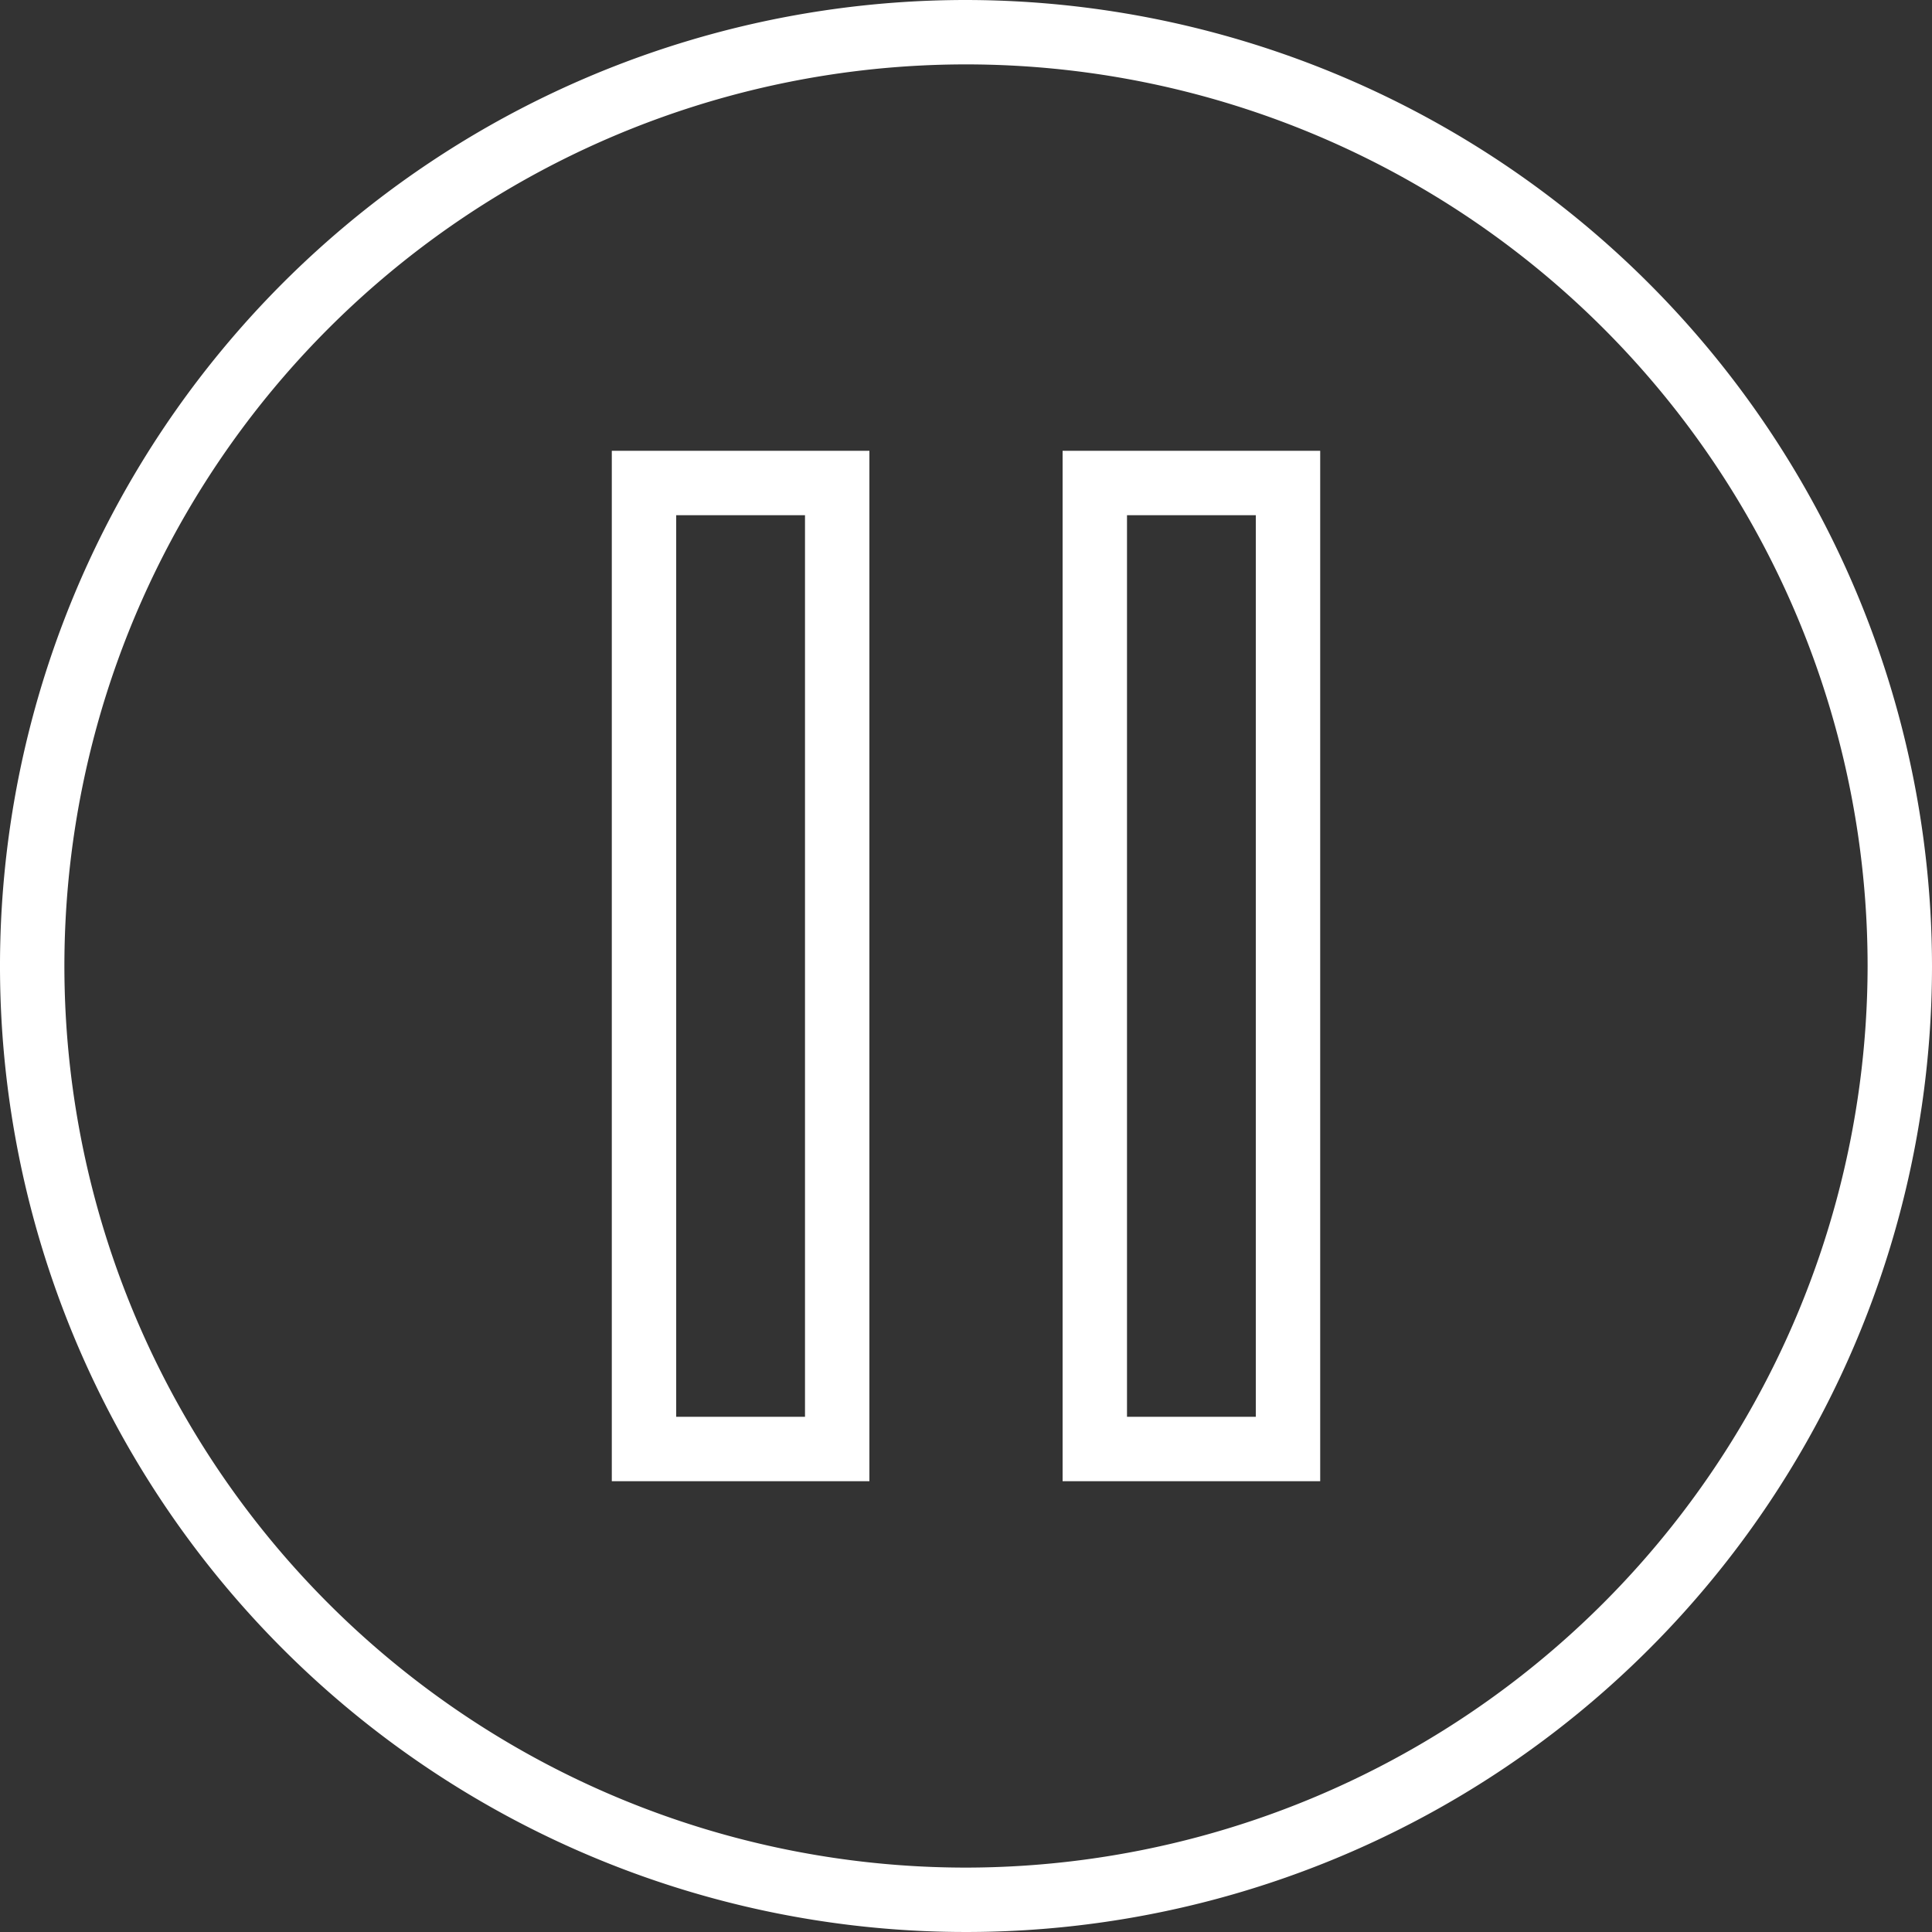 <svg id="pause" xmlns="http://www.w3.org/2000/svg" width="60" height="60" viewBox="0 0 60 60">
  <rect x="0" y="0" width="60" height="60" fill="#333333" stroke="none"/>
  <path id="Tracé_1" data-name="Tracé 1" d="M30,0A30,30,0,1,0,60,30,30.034,30.034,0,0,0,30,0Zm0,58A28,28,0,1,1,58,30,28.032,28.032,0,0,1,30,58Z" fill="#fff"/>
  <path id="Tracé_2" data-name="Tracé 2" d="M33,46h8V14H33Zm2-30h4V44H35Z" fill="#fff"/>
  <path id="Tracé_3" data-name="Tracé 3" d="M19,46h8V14H19Zm2-30h4V44H21Z" fill="#fff"/>
</svg>
